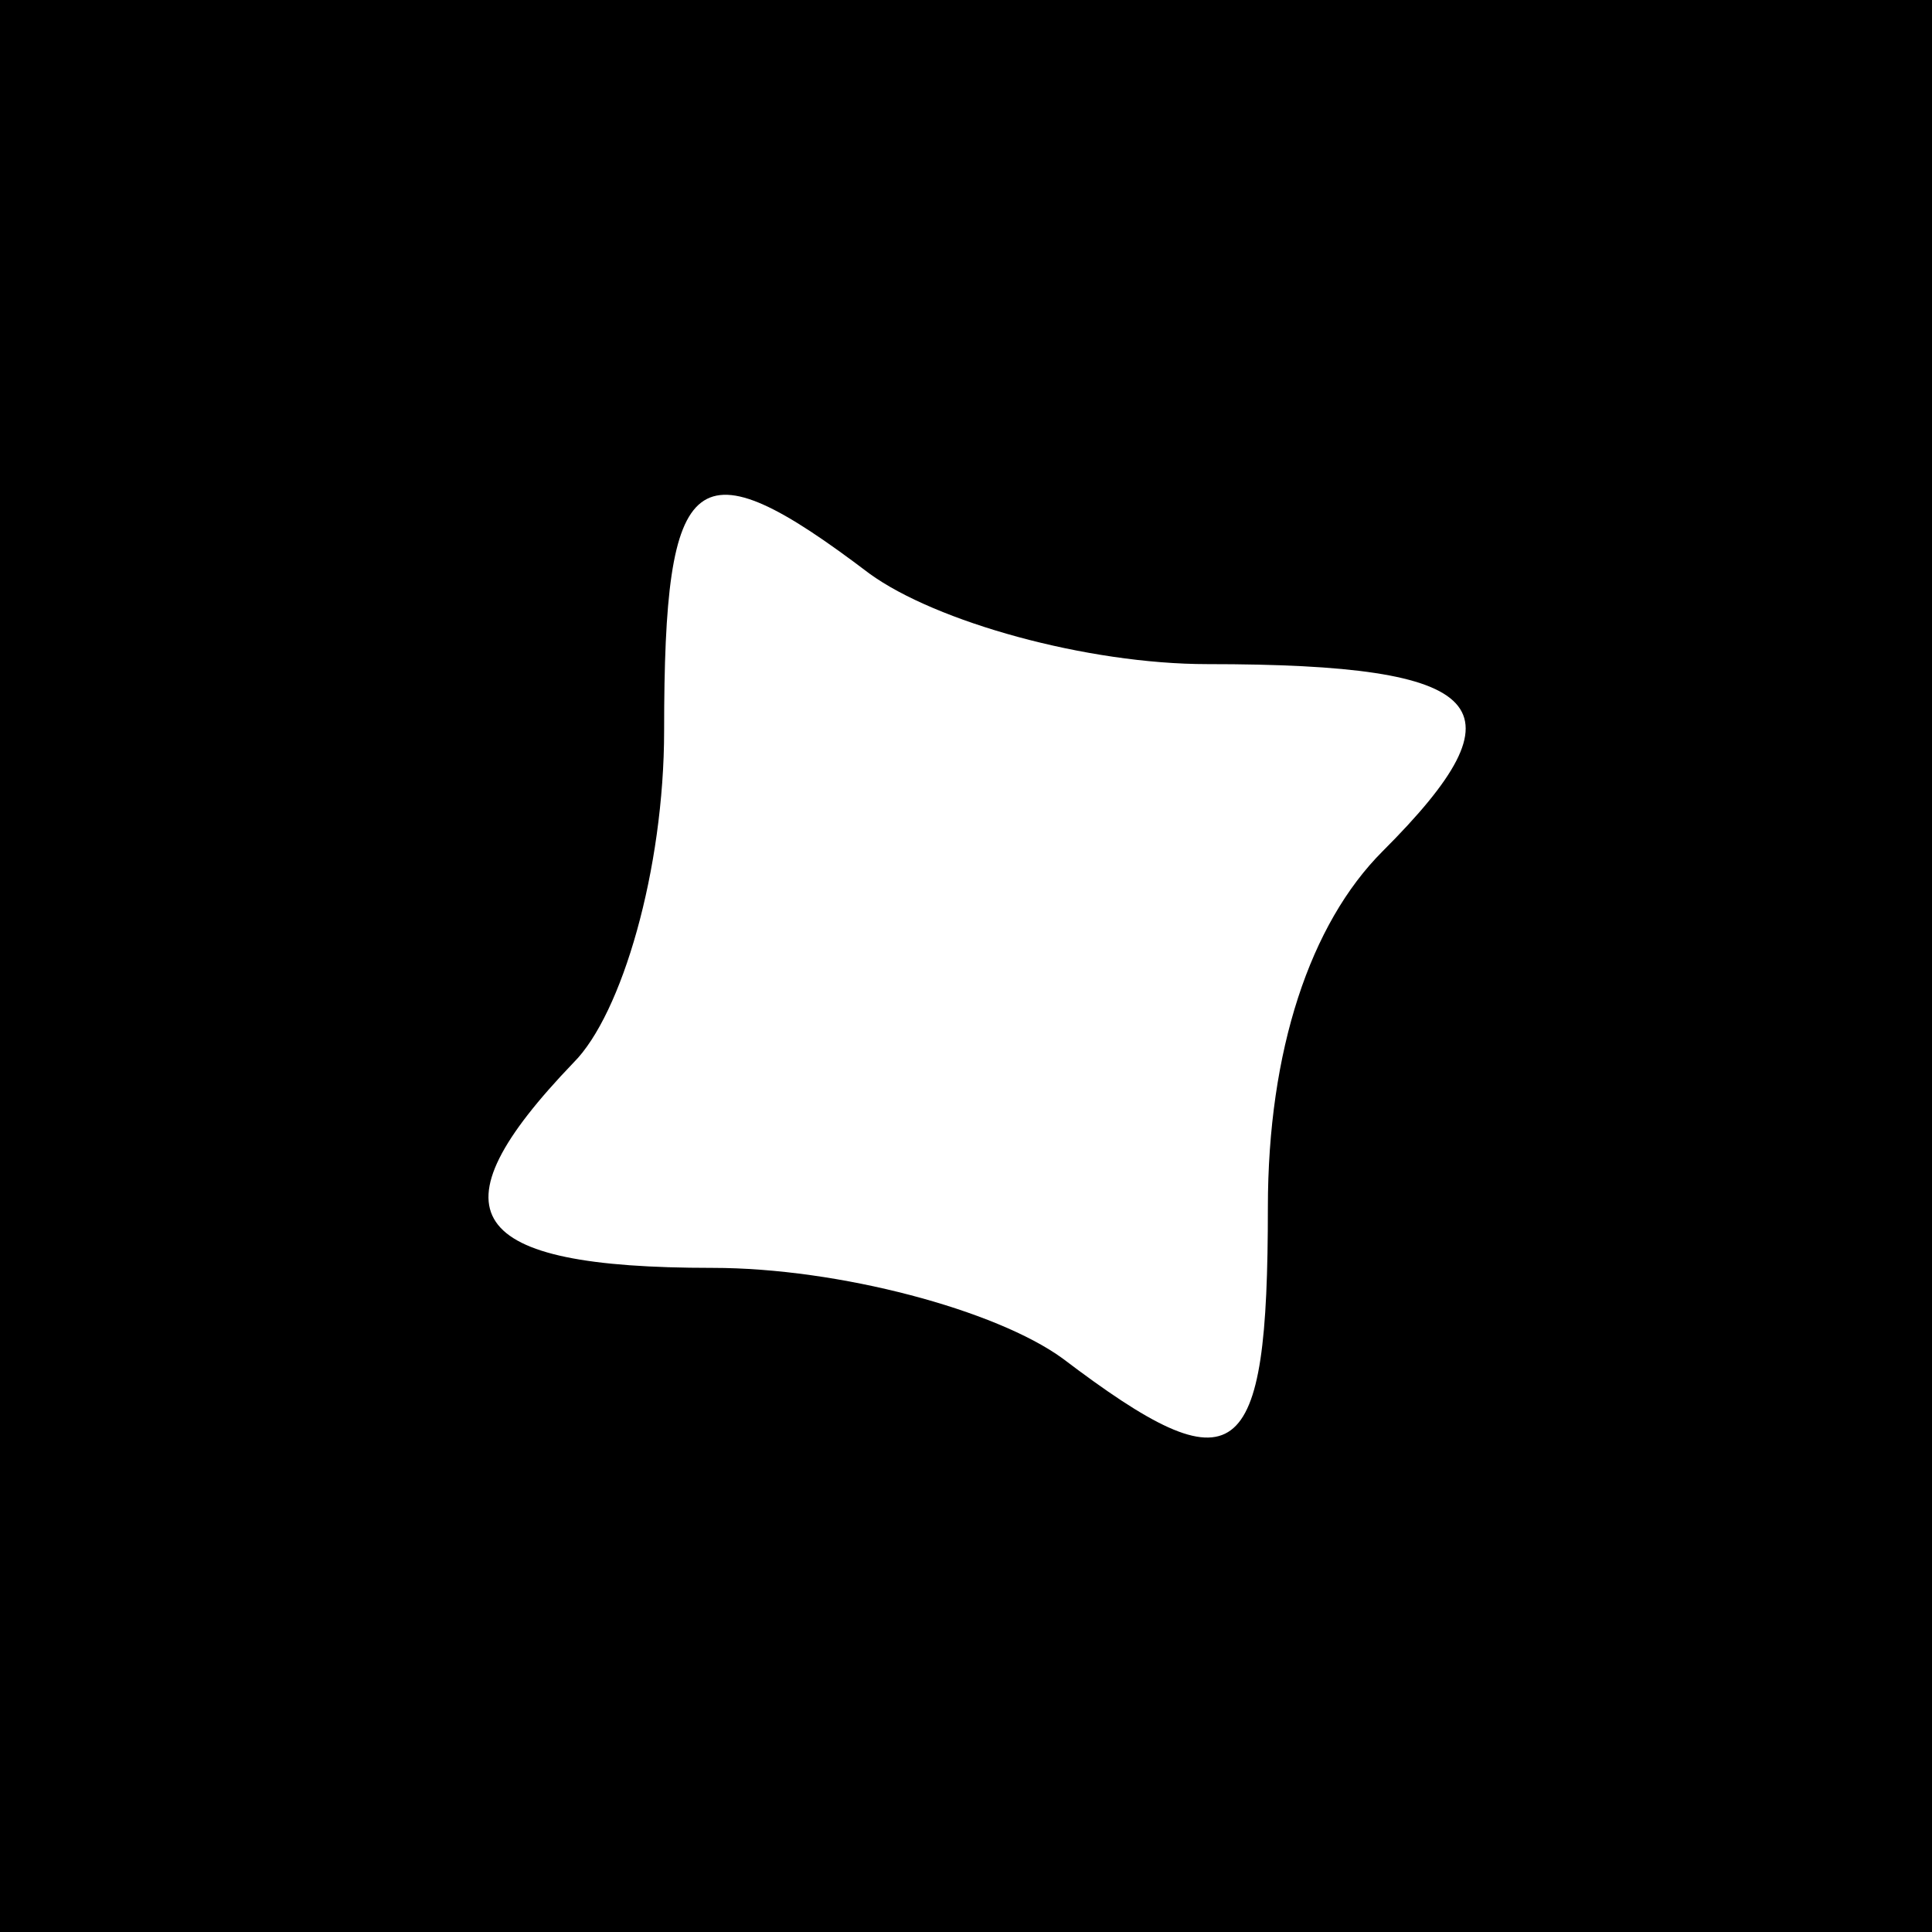 <?xml version="1.0" standalone="no"?>
<!DOCTYPE svg PUBLIC "-//W3C//DTD SVG 20010904//EN"
 "http://www.w3.org/TR/2001/REC-SVG-20010904/DTD/svg10.dtd">
<svg version="1.0" xmlns="http://www.w3.org/2000/svg"
 width="32pt" height="32pt" viewBox="0 0 32 32"
 preserveAspectRatio="xMidYMid meet">
<rect x="0" y="0" width="32" height="32" fill="#808080" stroke="none"/>
<g transform="translate(0,32) scale(0.1,-0.1)"
fill="#000000" stroke="none">
<path fill="#000000" stroke="none" d="M0 160 l0 -160 160 0 160 0 0 160 0
160 -160 0 -160 0 0 -160z"/>
<path fill="#ffffff" stroke="none" d="M144 225 c11 -8 36 -15 56 -15 47 0 53
-7 29 -31 -12 -12 -19 -33 -19 -59 0 -43 -5 -47 -34 -25 -11 8 -37 15 -58 15
-41 0 -47 9 -23 34 8 8 15 32 15 55 0 44 5 48 34 26z"/>
</g>
</svg>
